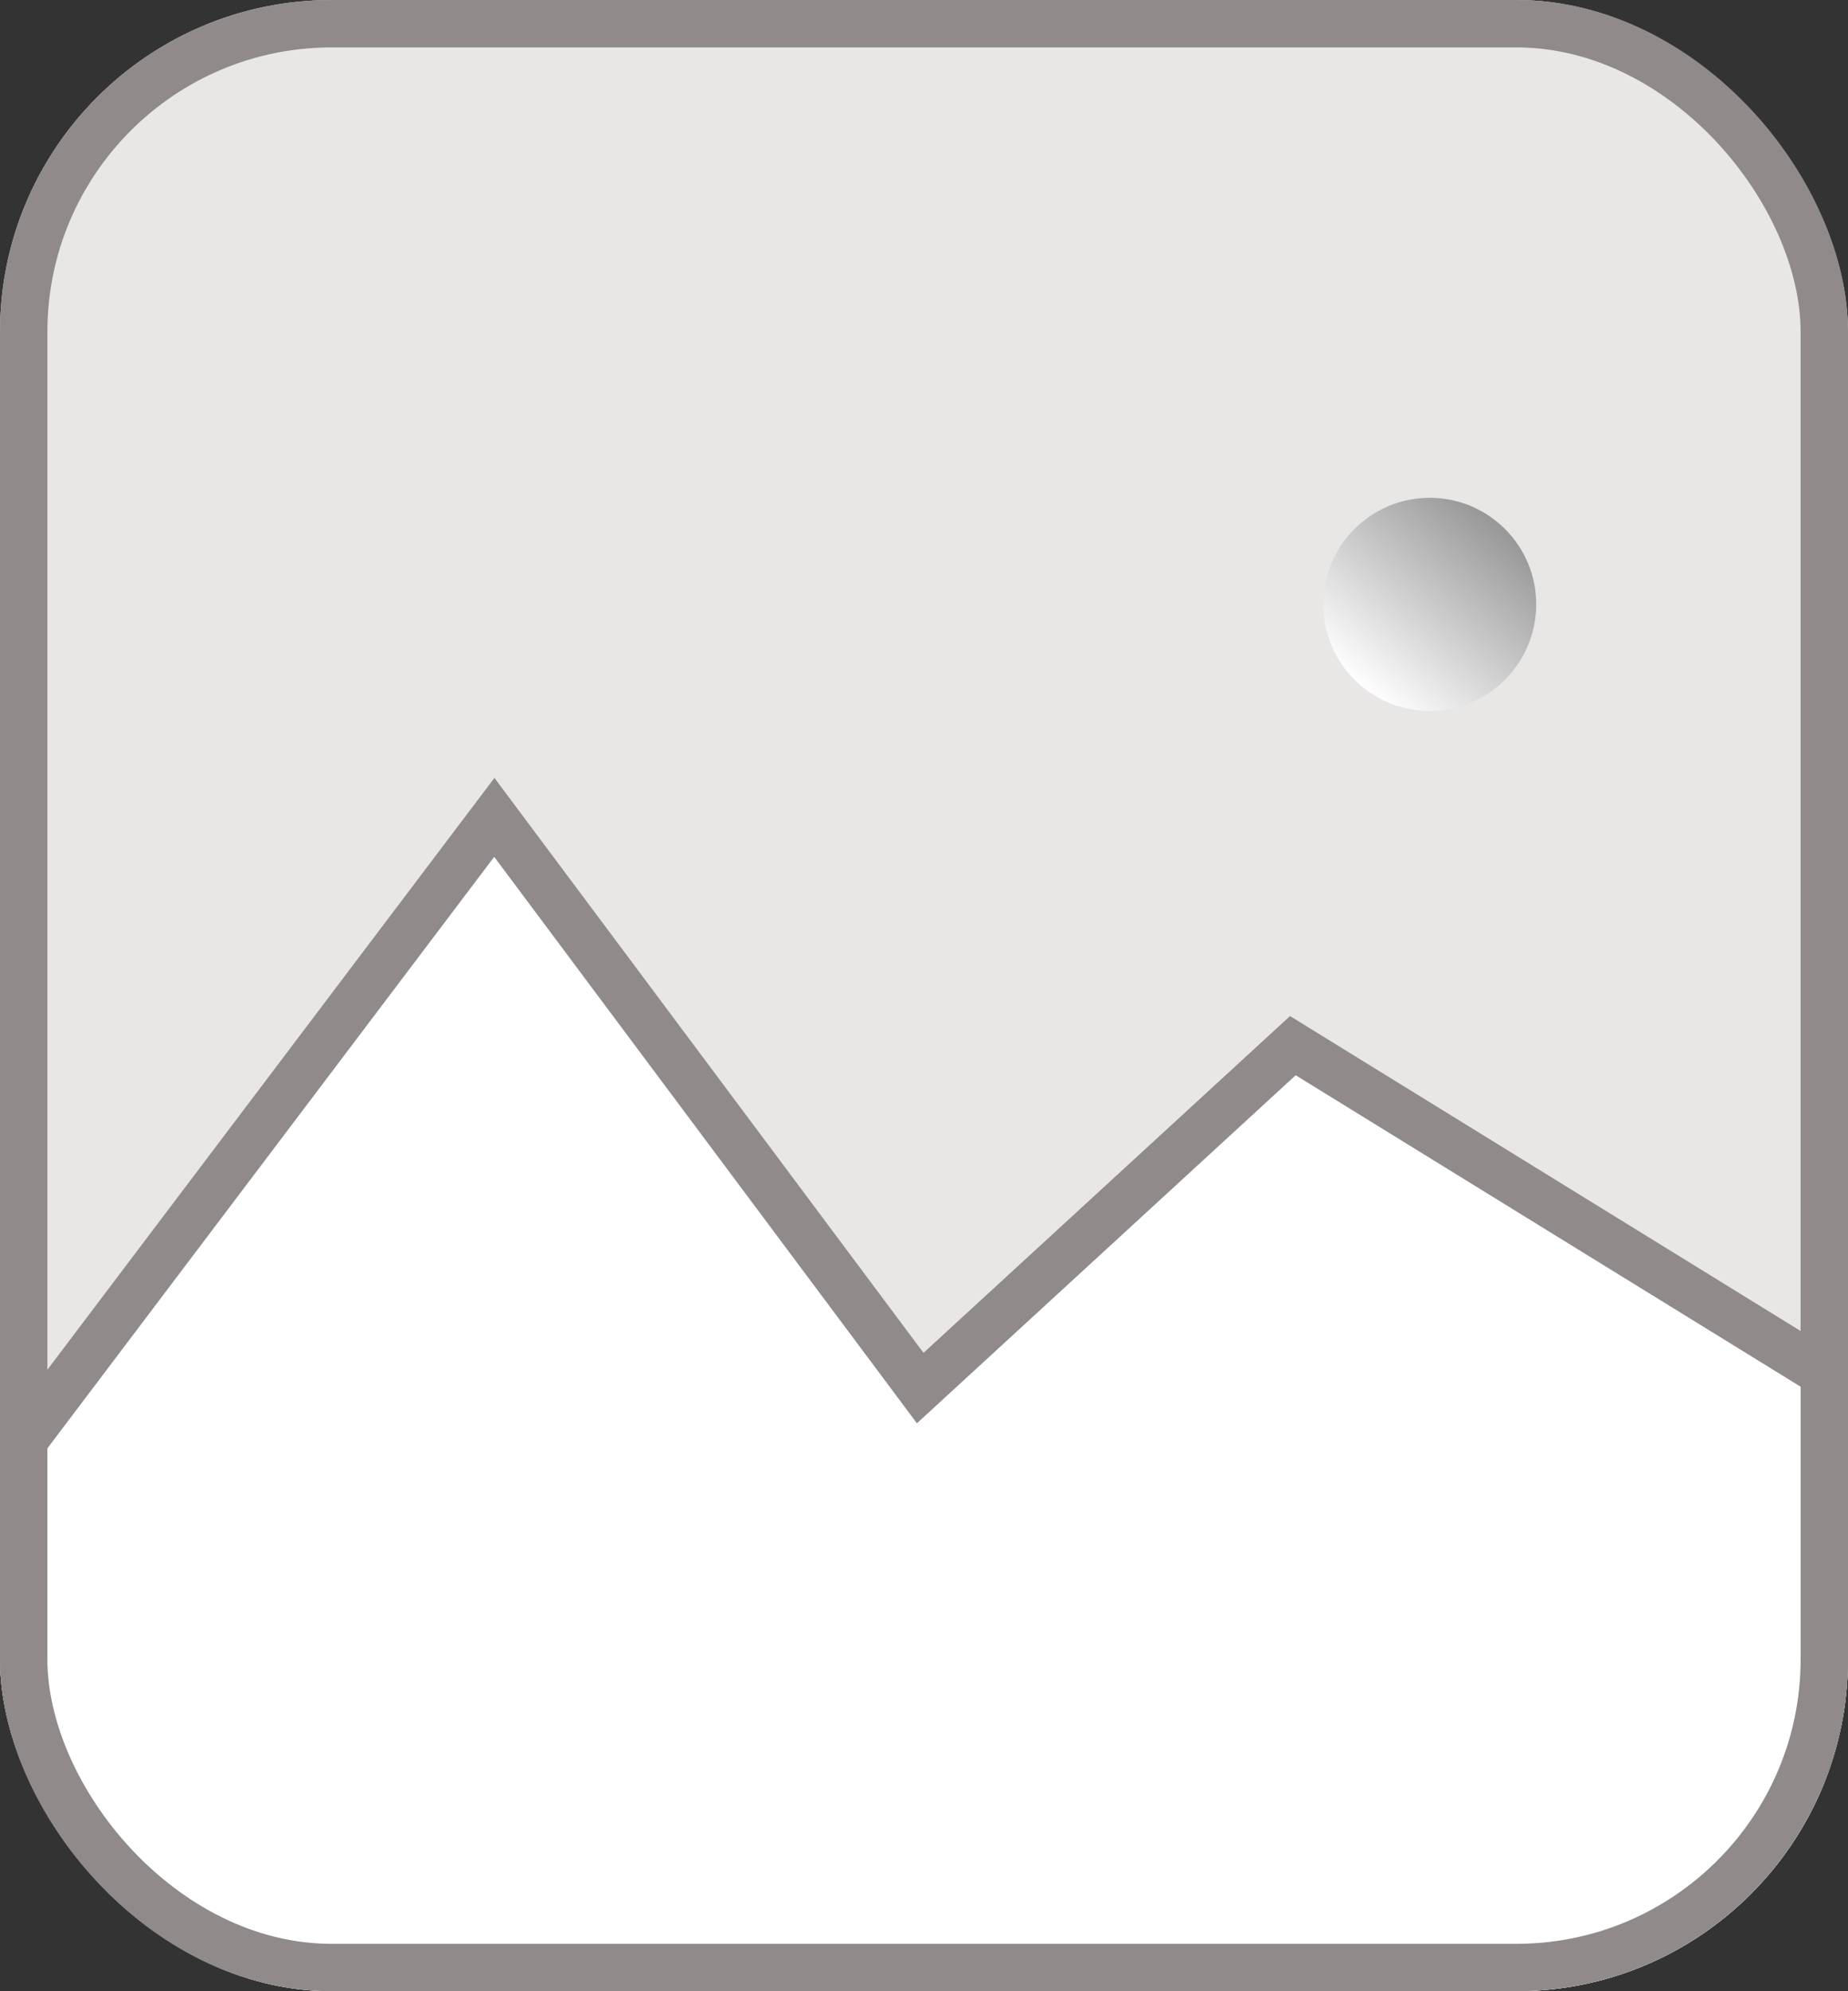 <svg width="78" height="84" viewBox="0 0 78 84" fill="none" xmlns="http://www.w3.org/2000/svg">
<rect x="0" y="0" width="78" height="84" fill="#333333" stroke="none"/>
<g clip-path="url(#clip0_35_30)">
<rect width="78" height="84" rx="14" fill="#E9E6E6"/>
<circle cx="60.346" cy="25.494" r="4.494" fill="url(#paint0_linear_35_30)"/>
<path d="M20.864 34.481L0 62.086V87.444H78V58.556L54.568 44.111L38.84 58.556L20.864 34.481Z" fill="white" stroke="#908A8A" stroke-width="2"/>
</g>
<rect x="1" y="1" width="76" height="82" rx="13" stroke="#908A8A" stroke-width="2"/>
<defs>
<linearGradient id="paint0_linear_35_30" x1="63.235" y1="22.284" x2="57.457" y2="29.025" gradientUnits="userSpaceOnUse">
<stop stop-color="#999999"/>
<stop offset="0.5" stop-color="#CCCCCC"/>
<stop offset="1" stop-color="white"/>
</linearGradient>
<clipPath id="clip0_35_30">
<rect width="78" height="84" rx="14" fill="white"/>
</clipPath>
</defs>
</svg>

